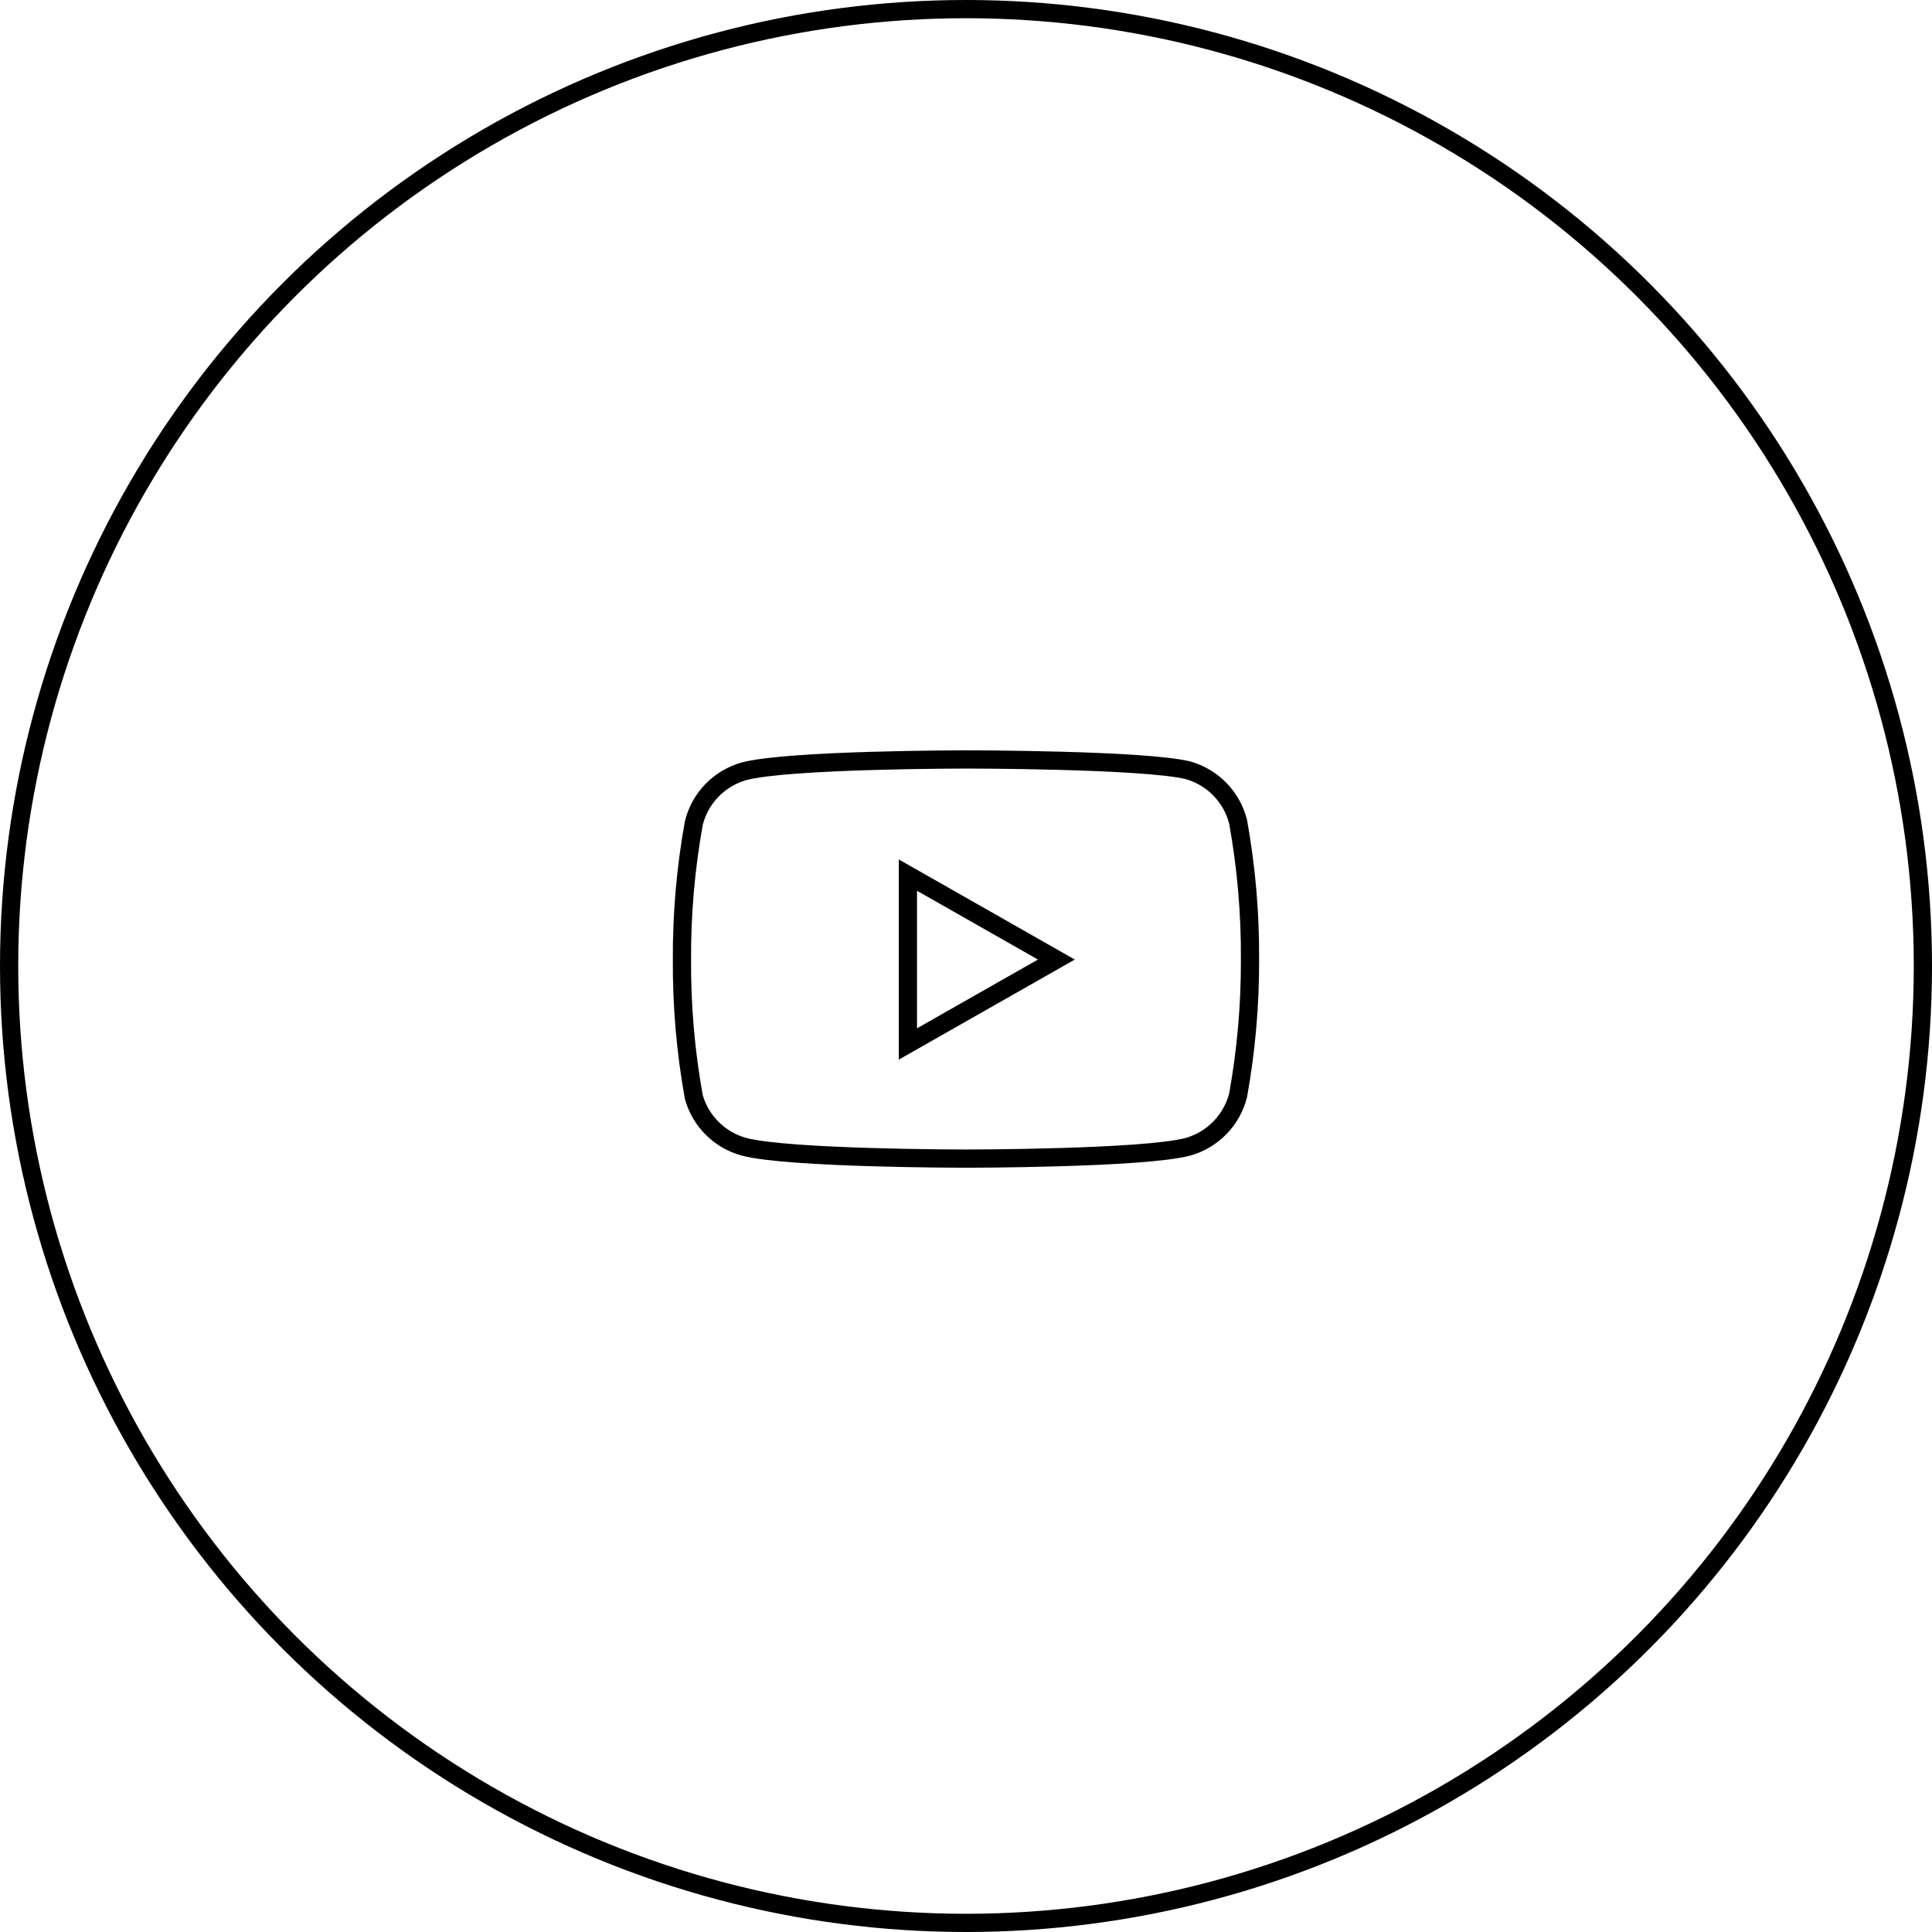 <svg width="106" height="106" viewBox="0 0 106 106" fill="none" xmlns="http://www.w3.org/2000/svg">
    <circle cx="53" cy="53" r="52.5" stroke="black"/>
    <path d="M67.931 45.095C67.763 44.423 67.42 43.807 66.937 43.309C66.455 42.812 65.849 42.45 65.183 42.262C62.746 41.667 52.999 41.667 52.999 41.667C52.999 41.667 43.252 41.667 40.816 42.318C40.149 42.507 39.544 42.868 39.061 43.366C38.578 43.863 38.236 44.479 38.068 45.152C37.622 47.625 37.403 50.133 37.416 52.646C37.4 55.178 37.618 57.705 38.068 60.197C38.253 60.848 38.603 61.441 39.085 61.917C39.566 62.394 40.163 62.738 40.816 62.917C43.252 63.568 52.999 63.568 52.999 63.568C52.999 63.568 62.746 63.568 65.183 62.917C65.849 62.728 66.455 62.367 66.937 61.869C67.42 61.372 67.763 60.756 67.931 60.083C68.373 57.629 68.591 55.14 68.582 52.646C68.598 50.114 68.38 47.587 67.931 45.095Z" stroke="black" strokeLinecap="round" strokeLinejoin="round"/>
    <path d="M49.812 57.278L57.958 52.646L49.812 48.013V57.278Z" stroke="black" strokeLinecap="round" strokeLinejoin="round"/>
</svg>
